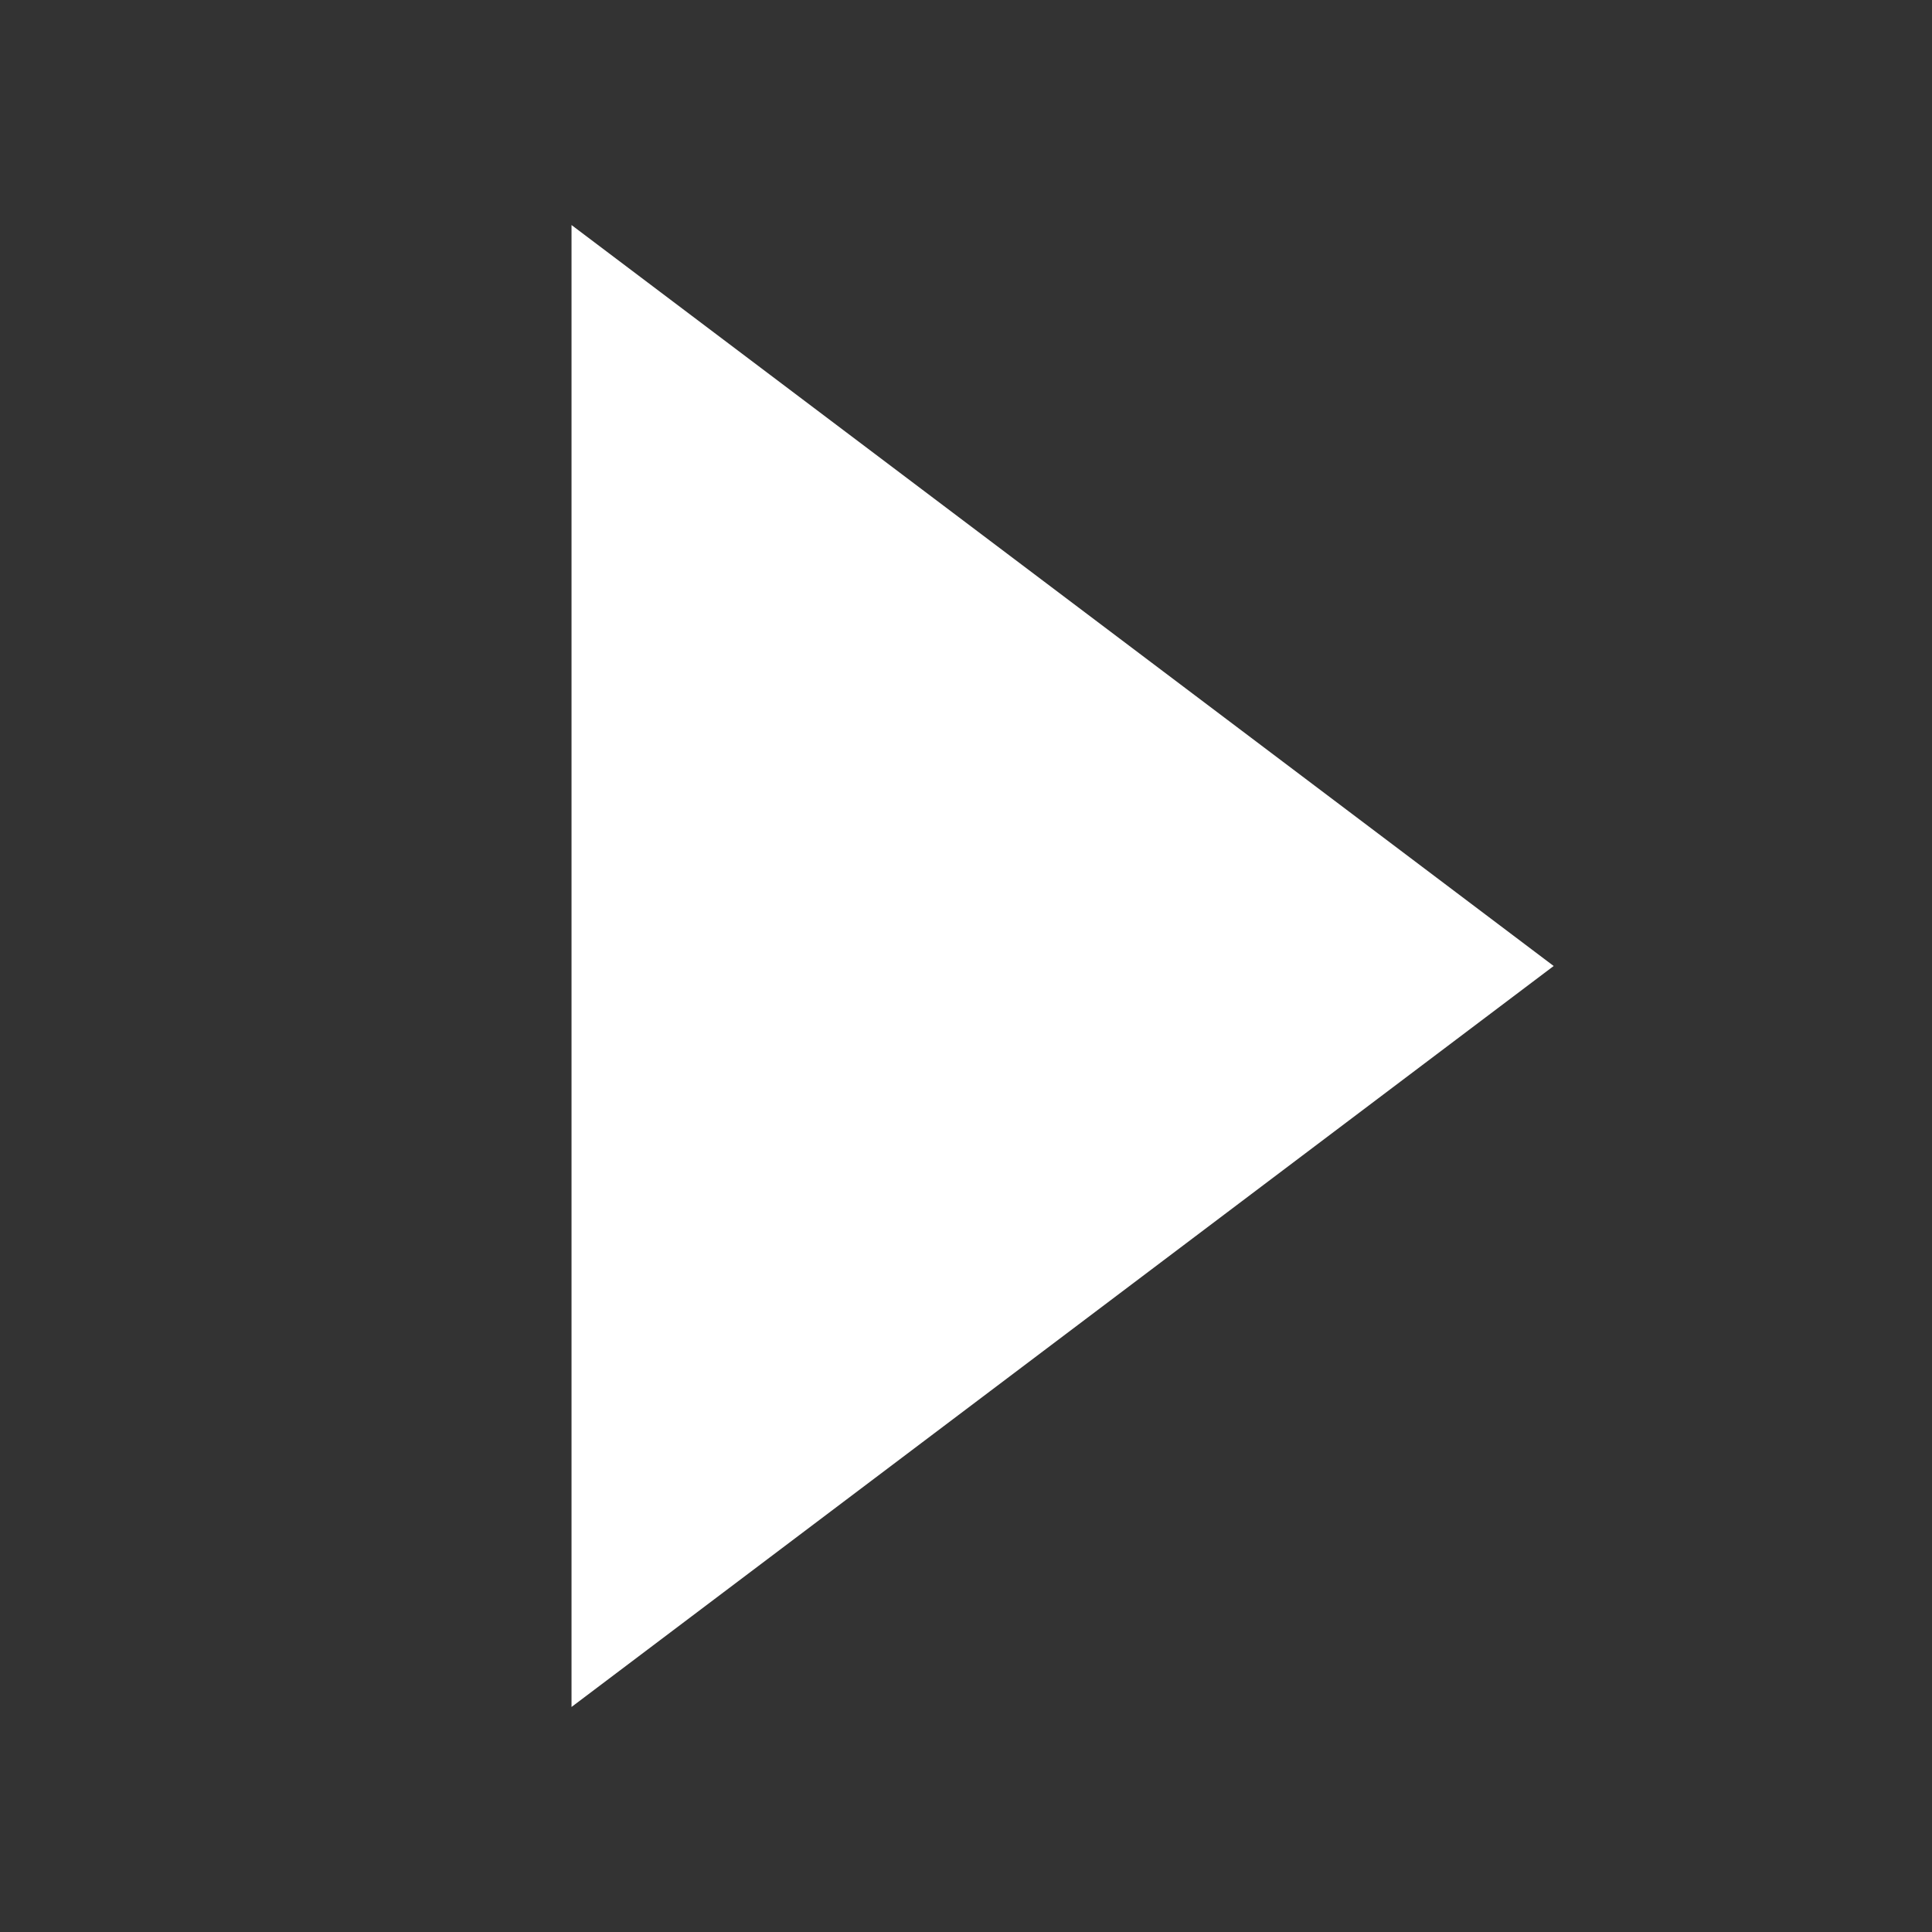 <svg width="44" height="44" viewBox="0 0 44 44" fill="none" xmlns="http://www.w3.org/2000/svg">
<rect x="0" y="0" width="44" height="44" fill="#333333" stroke="none"/>
<path d="M13.016 5.125L13.016 38.875L35.384 22L13.016 5.125Z" fill="white"/>
</svg>
